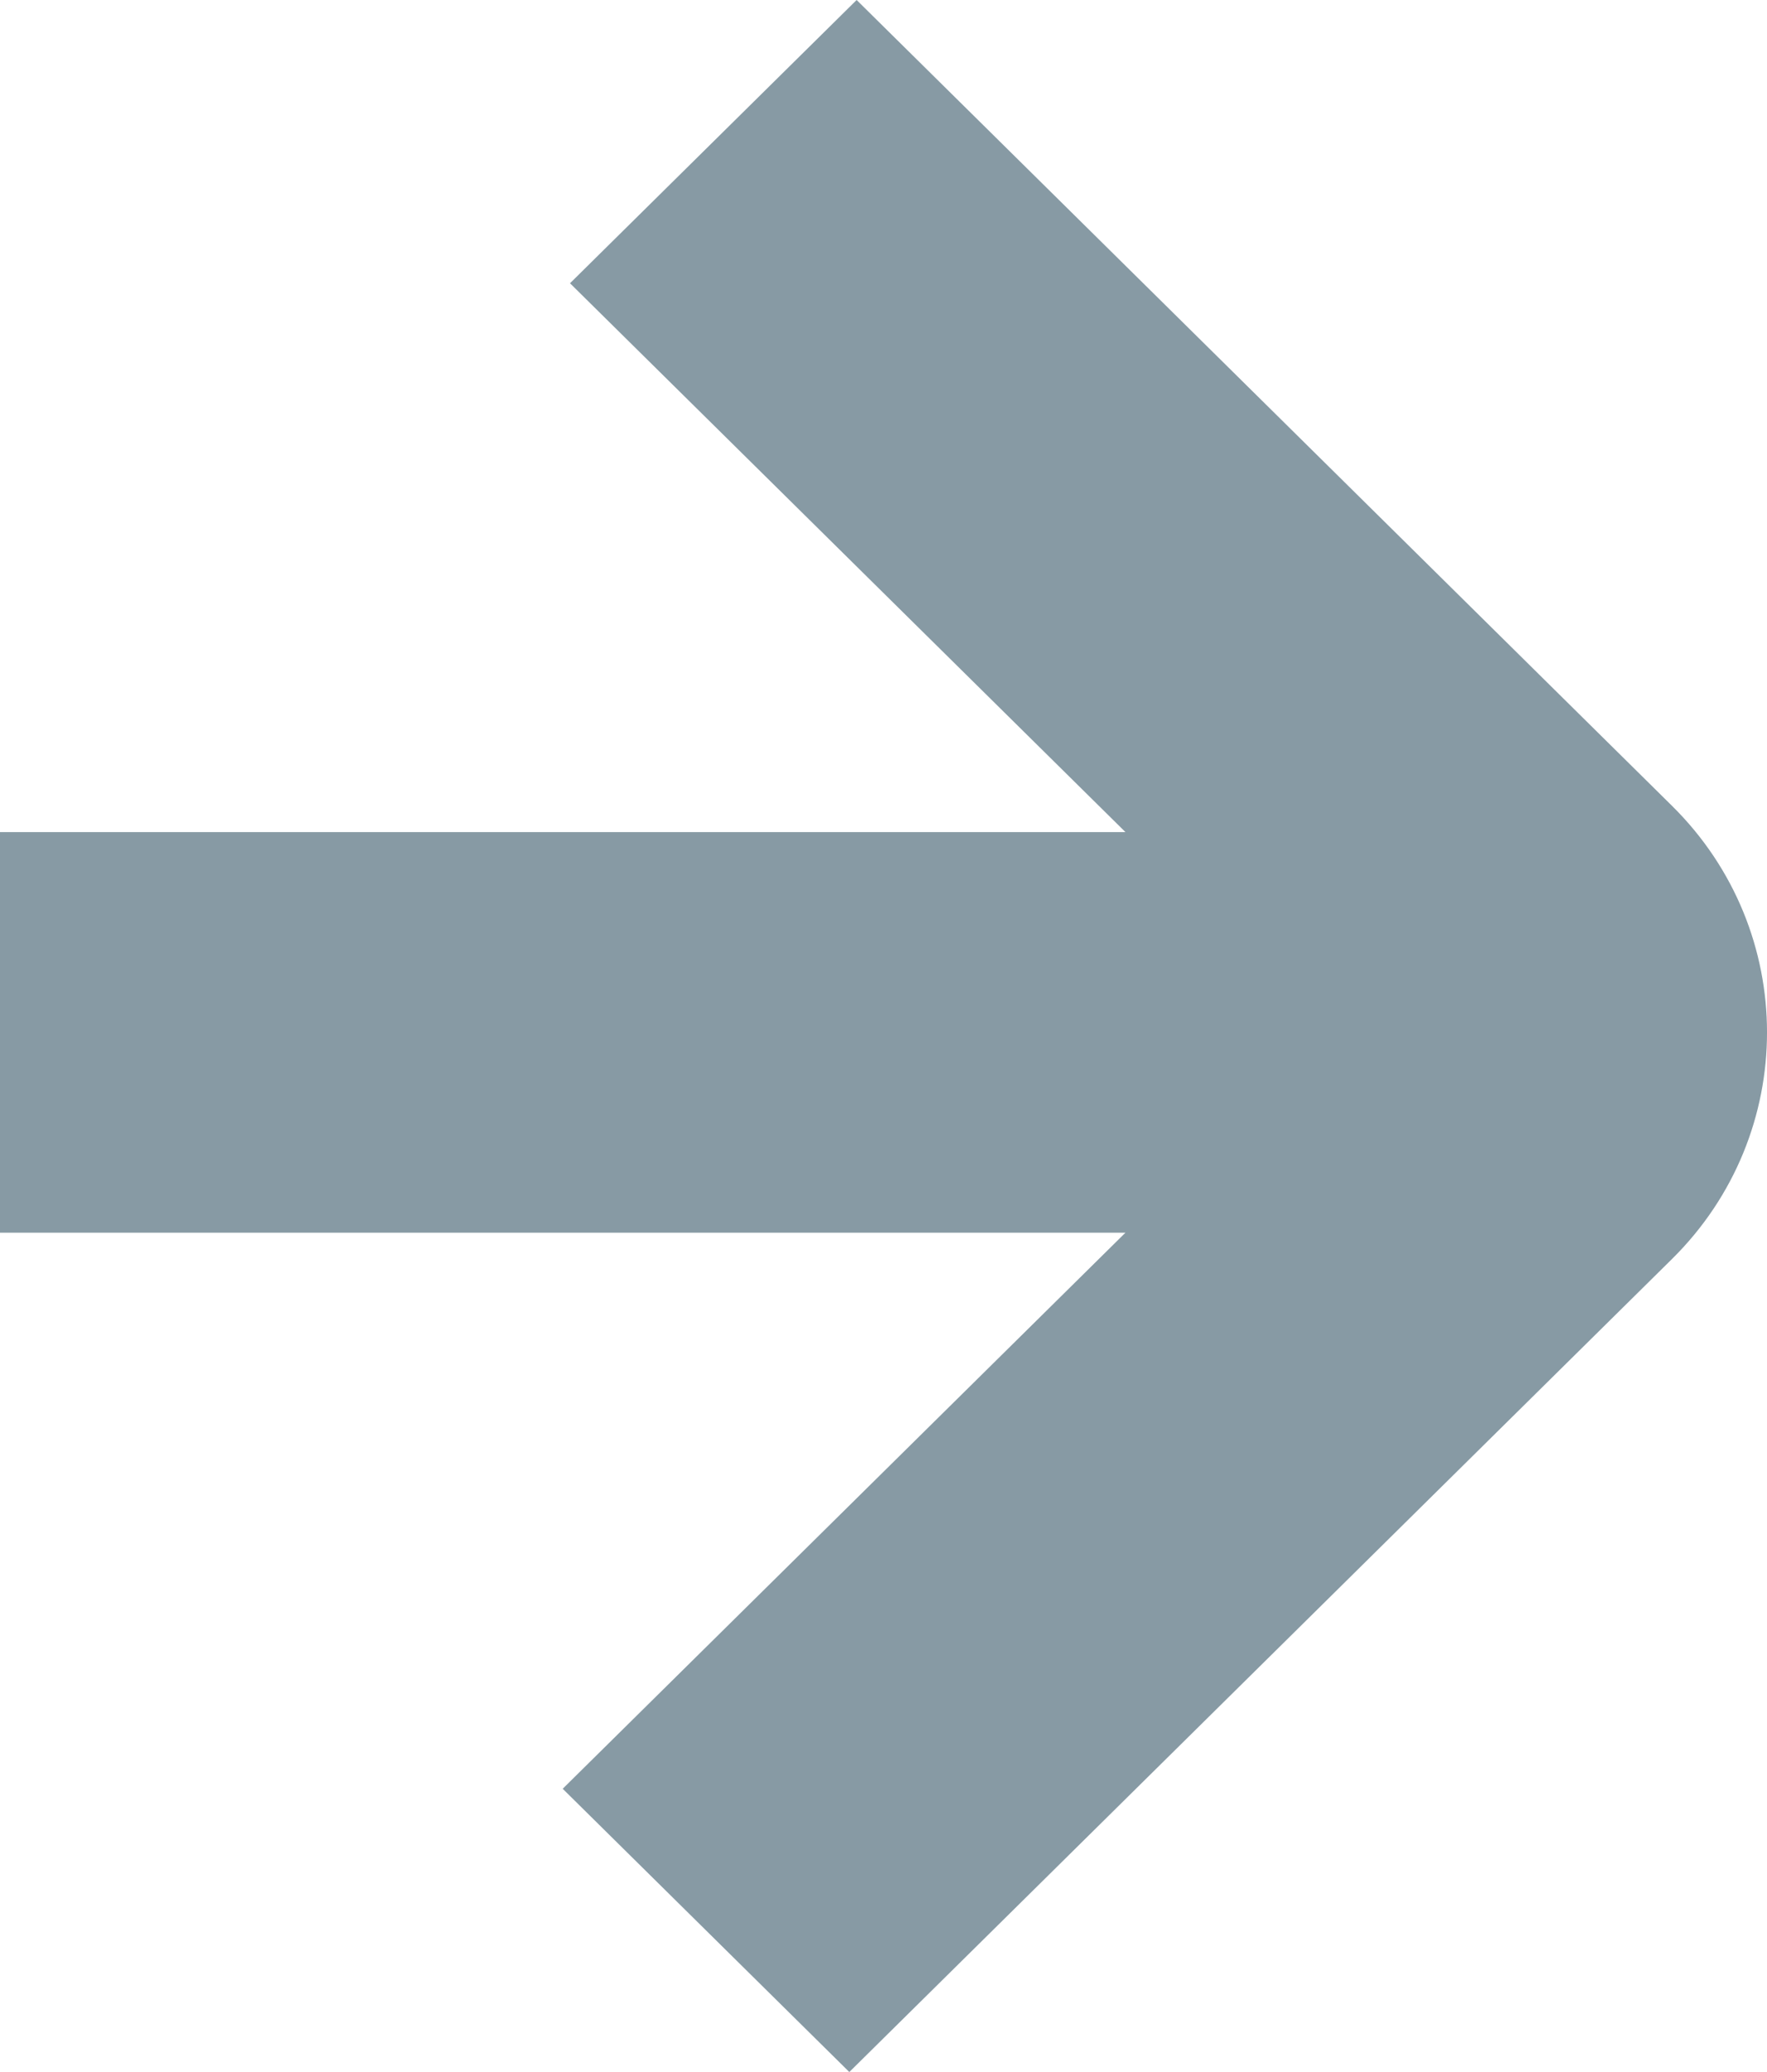 <svg width="29" height="34" viewBox="0 0 29 34" fill="none" xmlns="http://www.w3.org/2000/svg">
<path fill-rule="evenodd" clip-rule="evenodd" d="M18.471 20.227H0V13.654H18.471L9.355 4.648L14.059 0L27.441 13.223C29.52 15.276 29.52 18.605 27.441 20.659L13.939 34L9.235 29.352L18.471 20.227Z" fill="#879AA4"/>
</svg>
